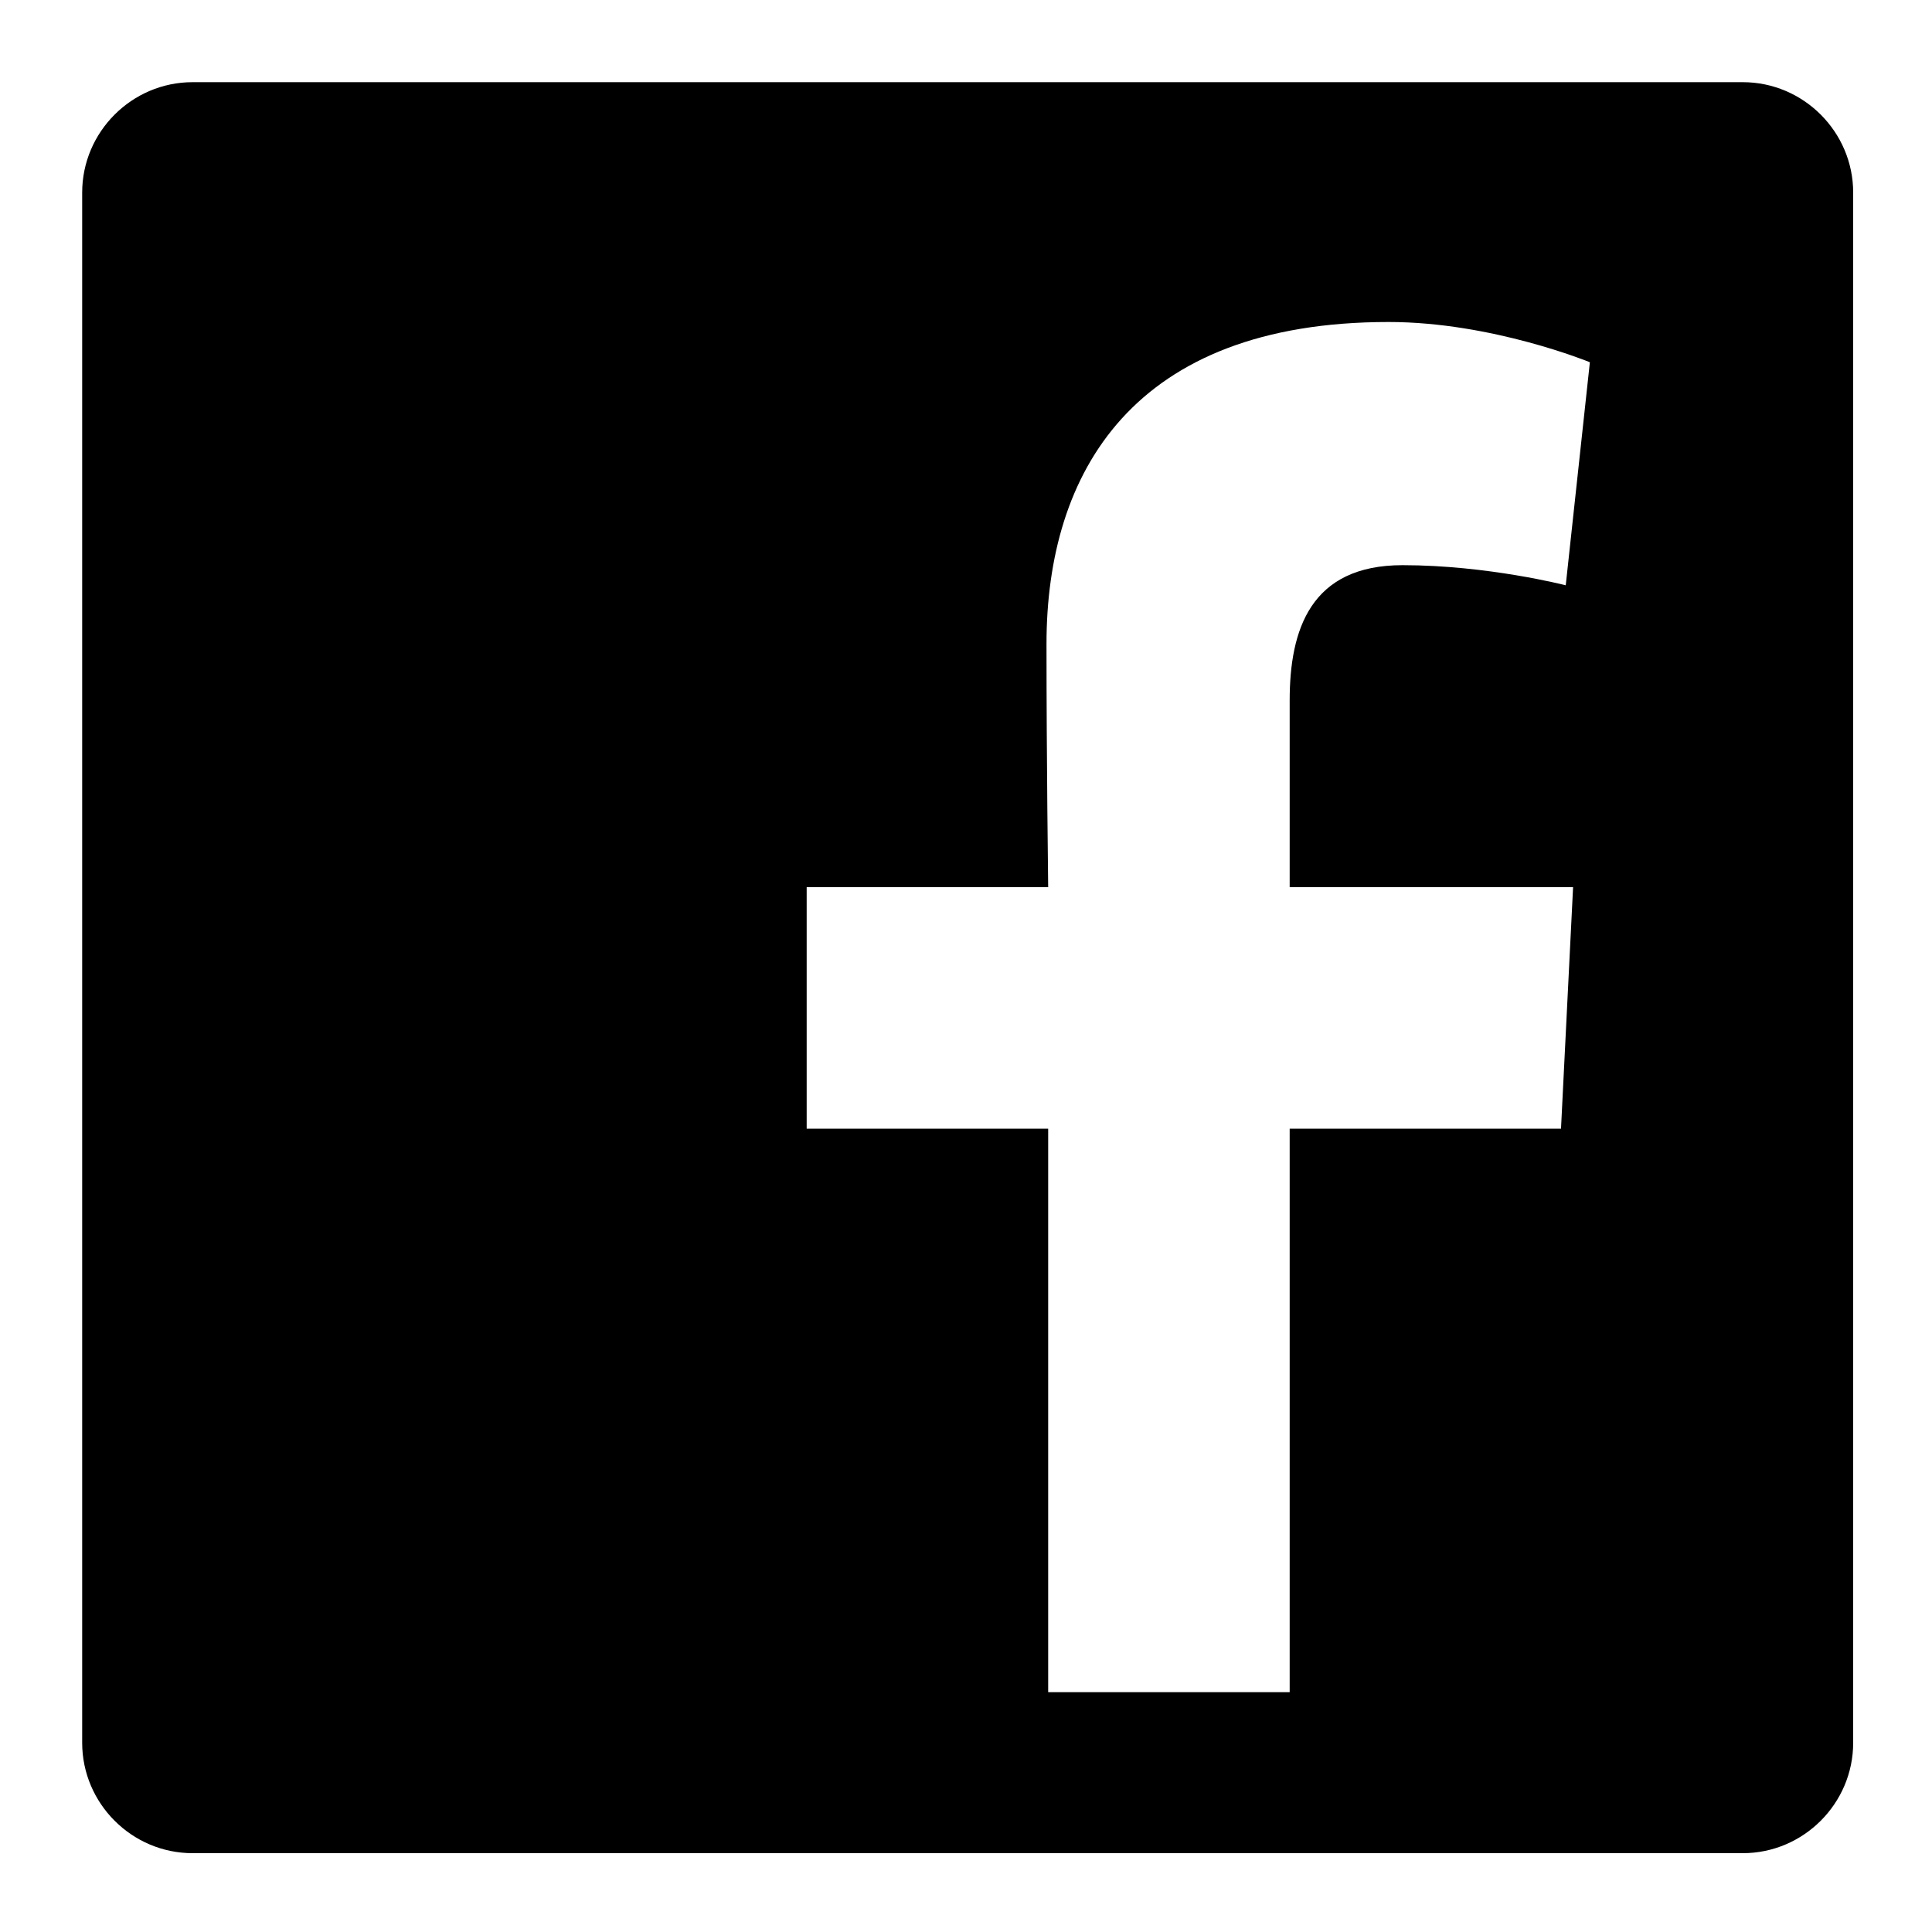 <?xml version="1.0" encoding="utf-8"?>
<!-- Generator: Adobe Illustrator 16.0.1, SVG Export Plug-In . SVG Version: 6.00 Build 0)  -->
<!DOCTYPE svg PUBLIC "-//W3C//DTD SVG 1.1//EN" "http://www.w3.org/Graphics/SVG/1.1/DTD/svg11.dtd">
<svg version="1.1" id="Layer_1" xmlns="http://www.w3.org/2000/svg" xmlns:xlink="http://www.w3.org/1999/xlink" x="0px" y="0px"
	 width="1152px" height="1152px" viewBox="0 0 1152 1152" enable-background="new 0 0 1152 1152" xml:space="preserve">
<path d="M1039.172,49H114.829C78.636,49,49,78.636,49,114.829v924.343c0,36.192,29.636,65.828,65.829,65.828h924.343
	c36.192,0,65.828-29.636,65.828-65.828V114.829C1105,78.636,1075.364,49,1039.172,49z M930.785,673H769v336H625V673H481V529h144
	c0,0-1-77.243-1-145c0-102.343,51.578-192,204-192c61.715,0,120,24,120,24l-14.39,133c0,0-46.542-12-97.329-12
	C781.322,337,769,375.613,769,417.656c0,5.453,0,7.209,0,7.141c0,11.82,0,40.521,0,104.203h168.986L930.785,673z"/>
</svg>
